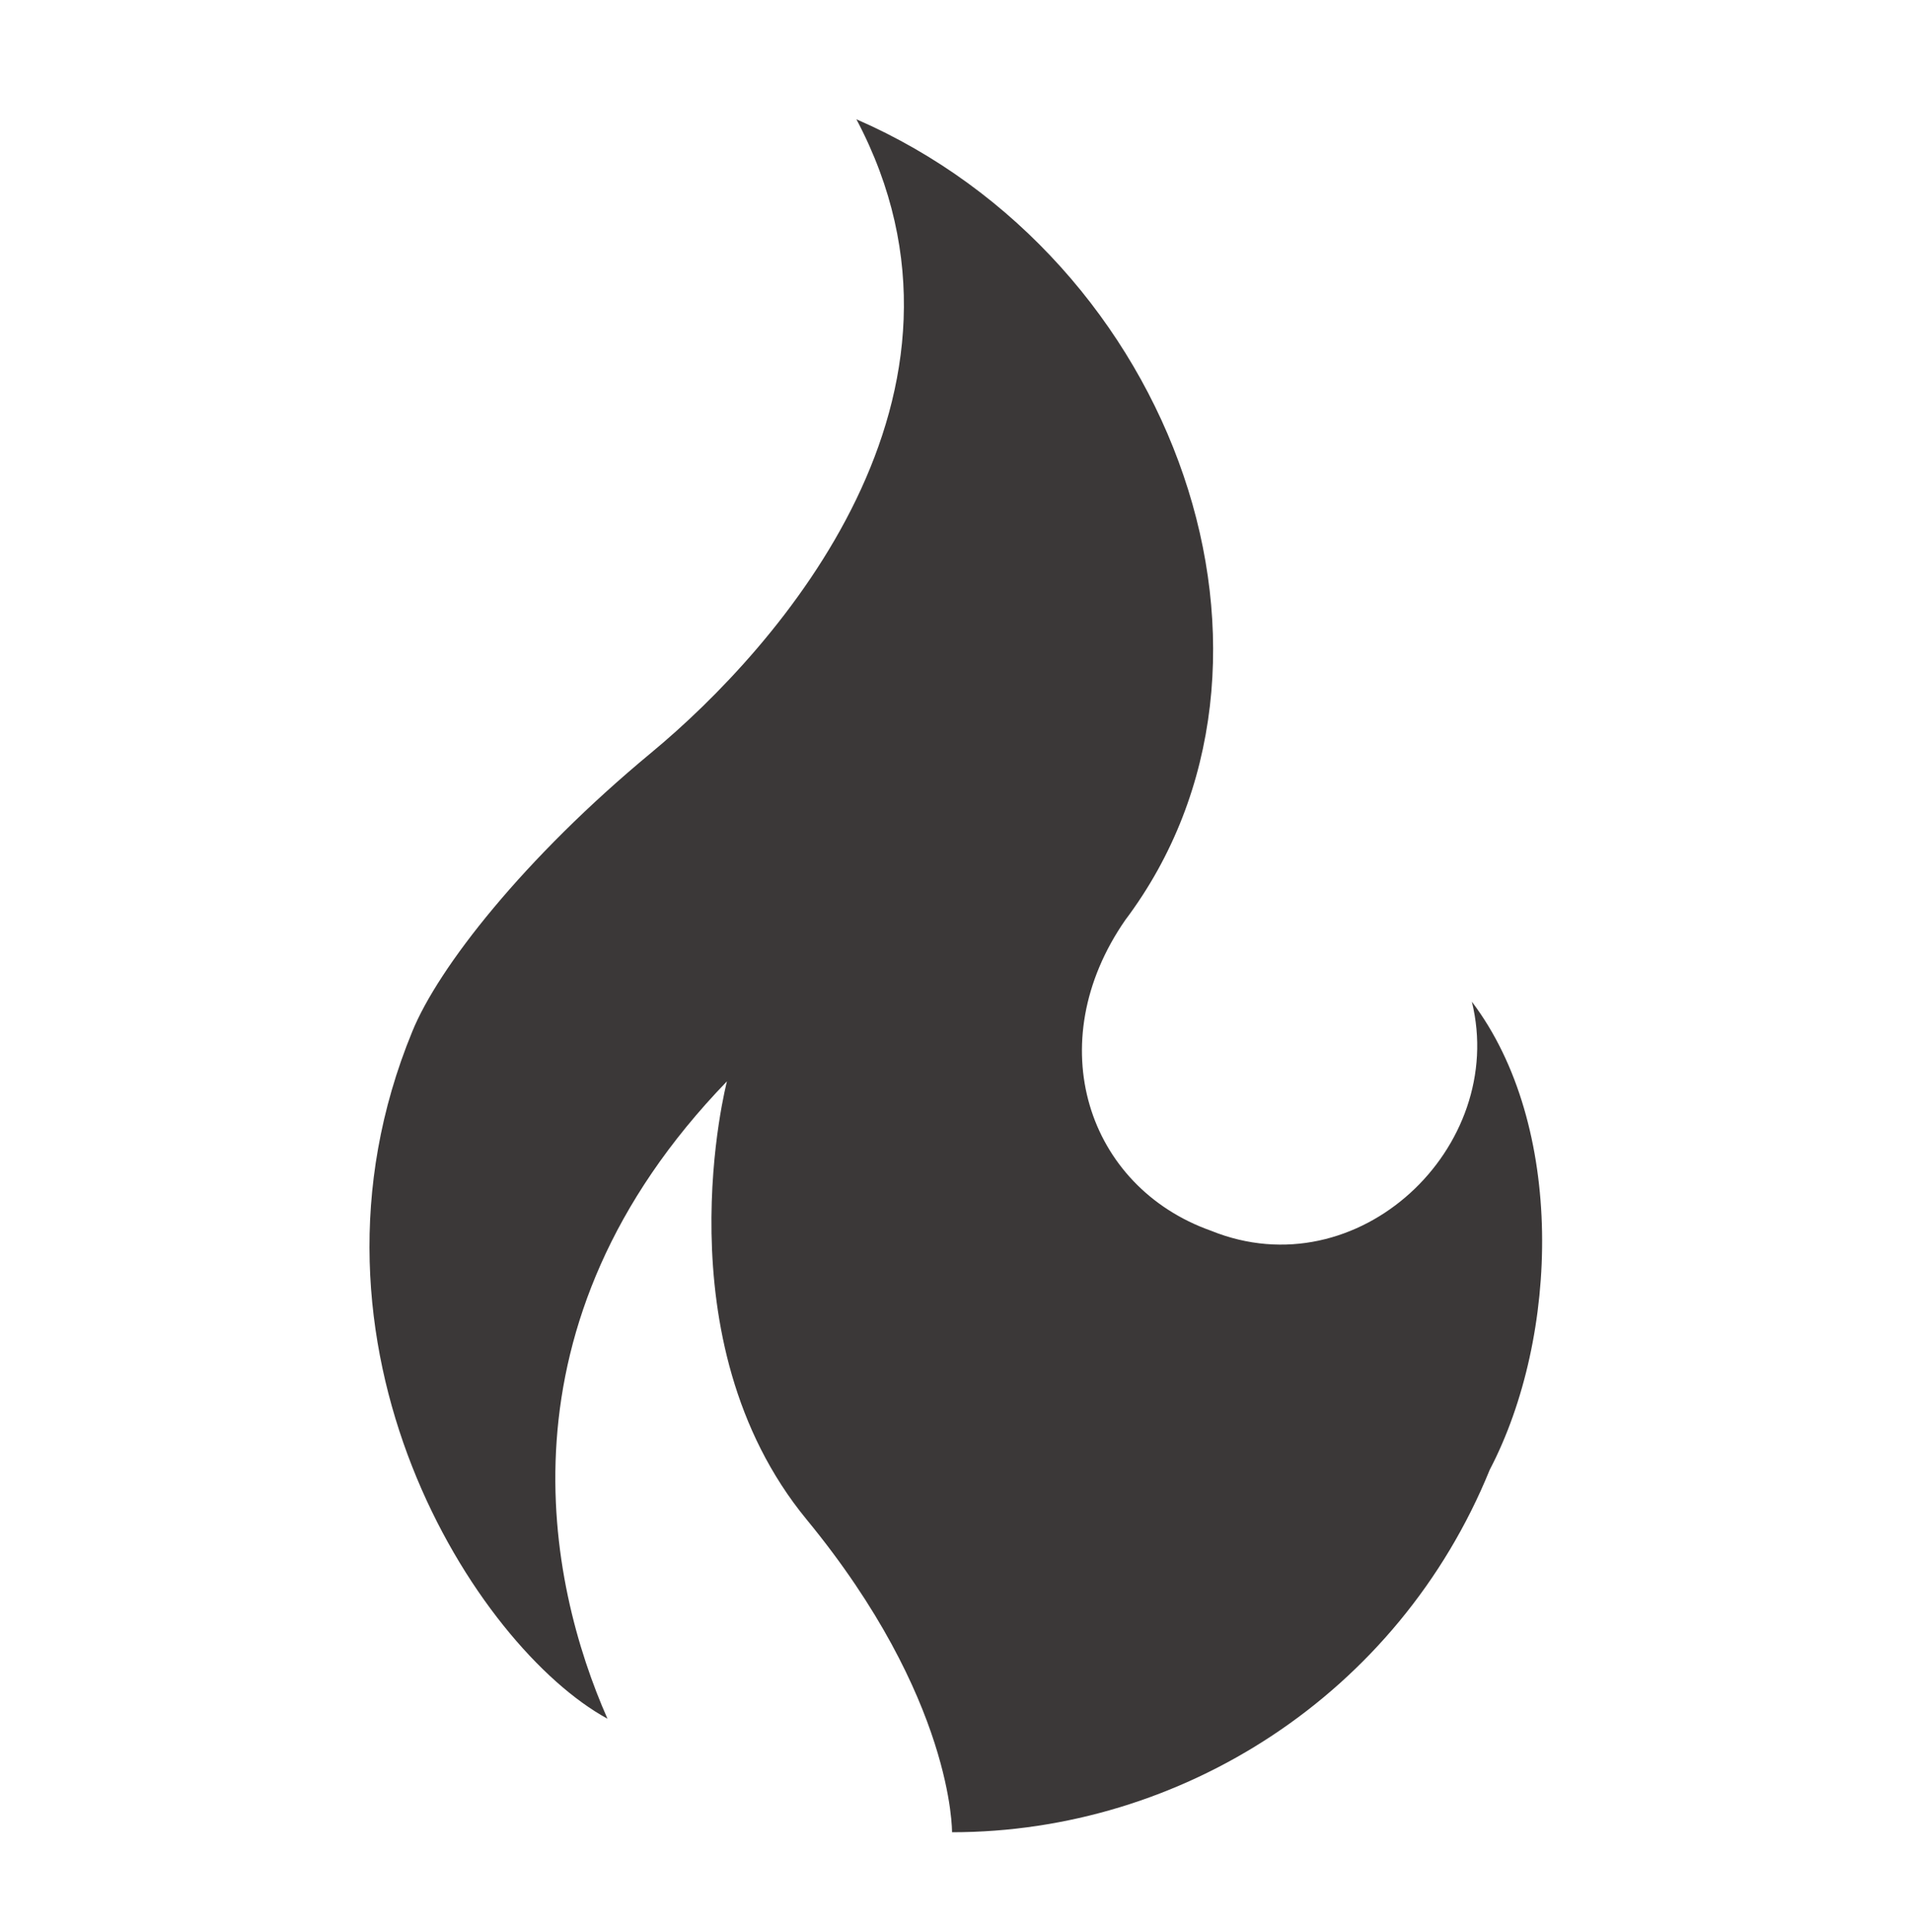 <svg width="97" height="98" xmlns="http://www.w3.org/2000/svg" xmlns:xlink="http://www.w3.org/1999/xlink" xml:space="preserve" overflow="hidden"><defs><clipPath id="clip0"><rect x="72" y="206" width="97" height="98"/></clipPath><clipPath id="clip1"><rect x="72" y="207" width="97" height="97"/></clipPath><clipPath id="clip2"><rect x="72" y="207" width="98" height="97"/></clipPath><clipPath id="clip3"><rect x="72" y="207" width="98" height="97"/></clipPath></defs><g clip-path="url(#clip0)" transform="translate(-72 -206)"><g clip-path="url(#clip1)"><g clip-path="url(#clip2)"><g clip-path="url(#clip3)"><path d="M146.67 256.814C148.489 264.19 140.91 271.465 133.433 268.433 127.169 266.21 124.744 258.935 129.089 252.671 138.89 239.636 131.716 219.125 115.448 212.052 122.824 225.996 111.507 238.828 105.041 244.183 98.574 249.539 94.229 255.096 92.916 258.329 86.348 274.294 96.149 289.551 102.818 293.189 99.787 286.318 96.957 273.182 108.88 260.855 108.88 260.855 105.445 273.991 112.922 283.084 120.399 292.178 120.298 298.948 120.298 298.948 131.918 298.948 142.931 291.976 147.579 280.558 151.116 273.789 151.419 263.078 146.67 256.814" fill="#3B3838" fill-rule="nonzero" fill-opacity="1"/></g></g></g></g></svg>